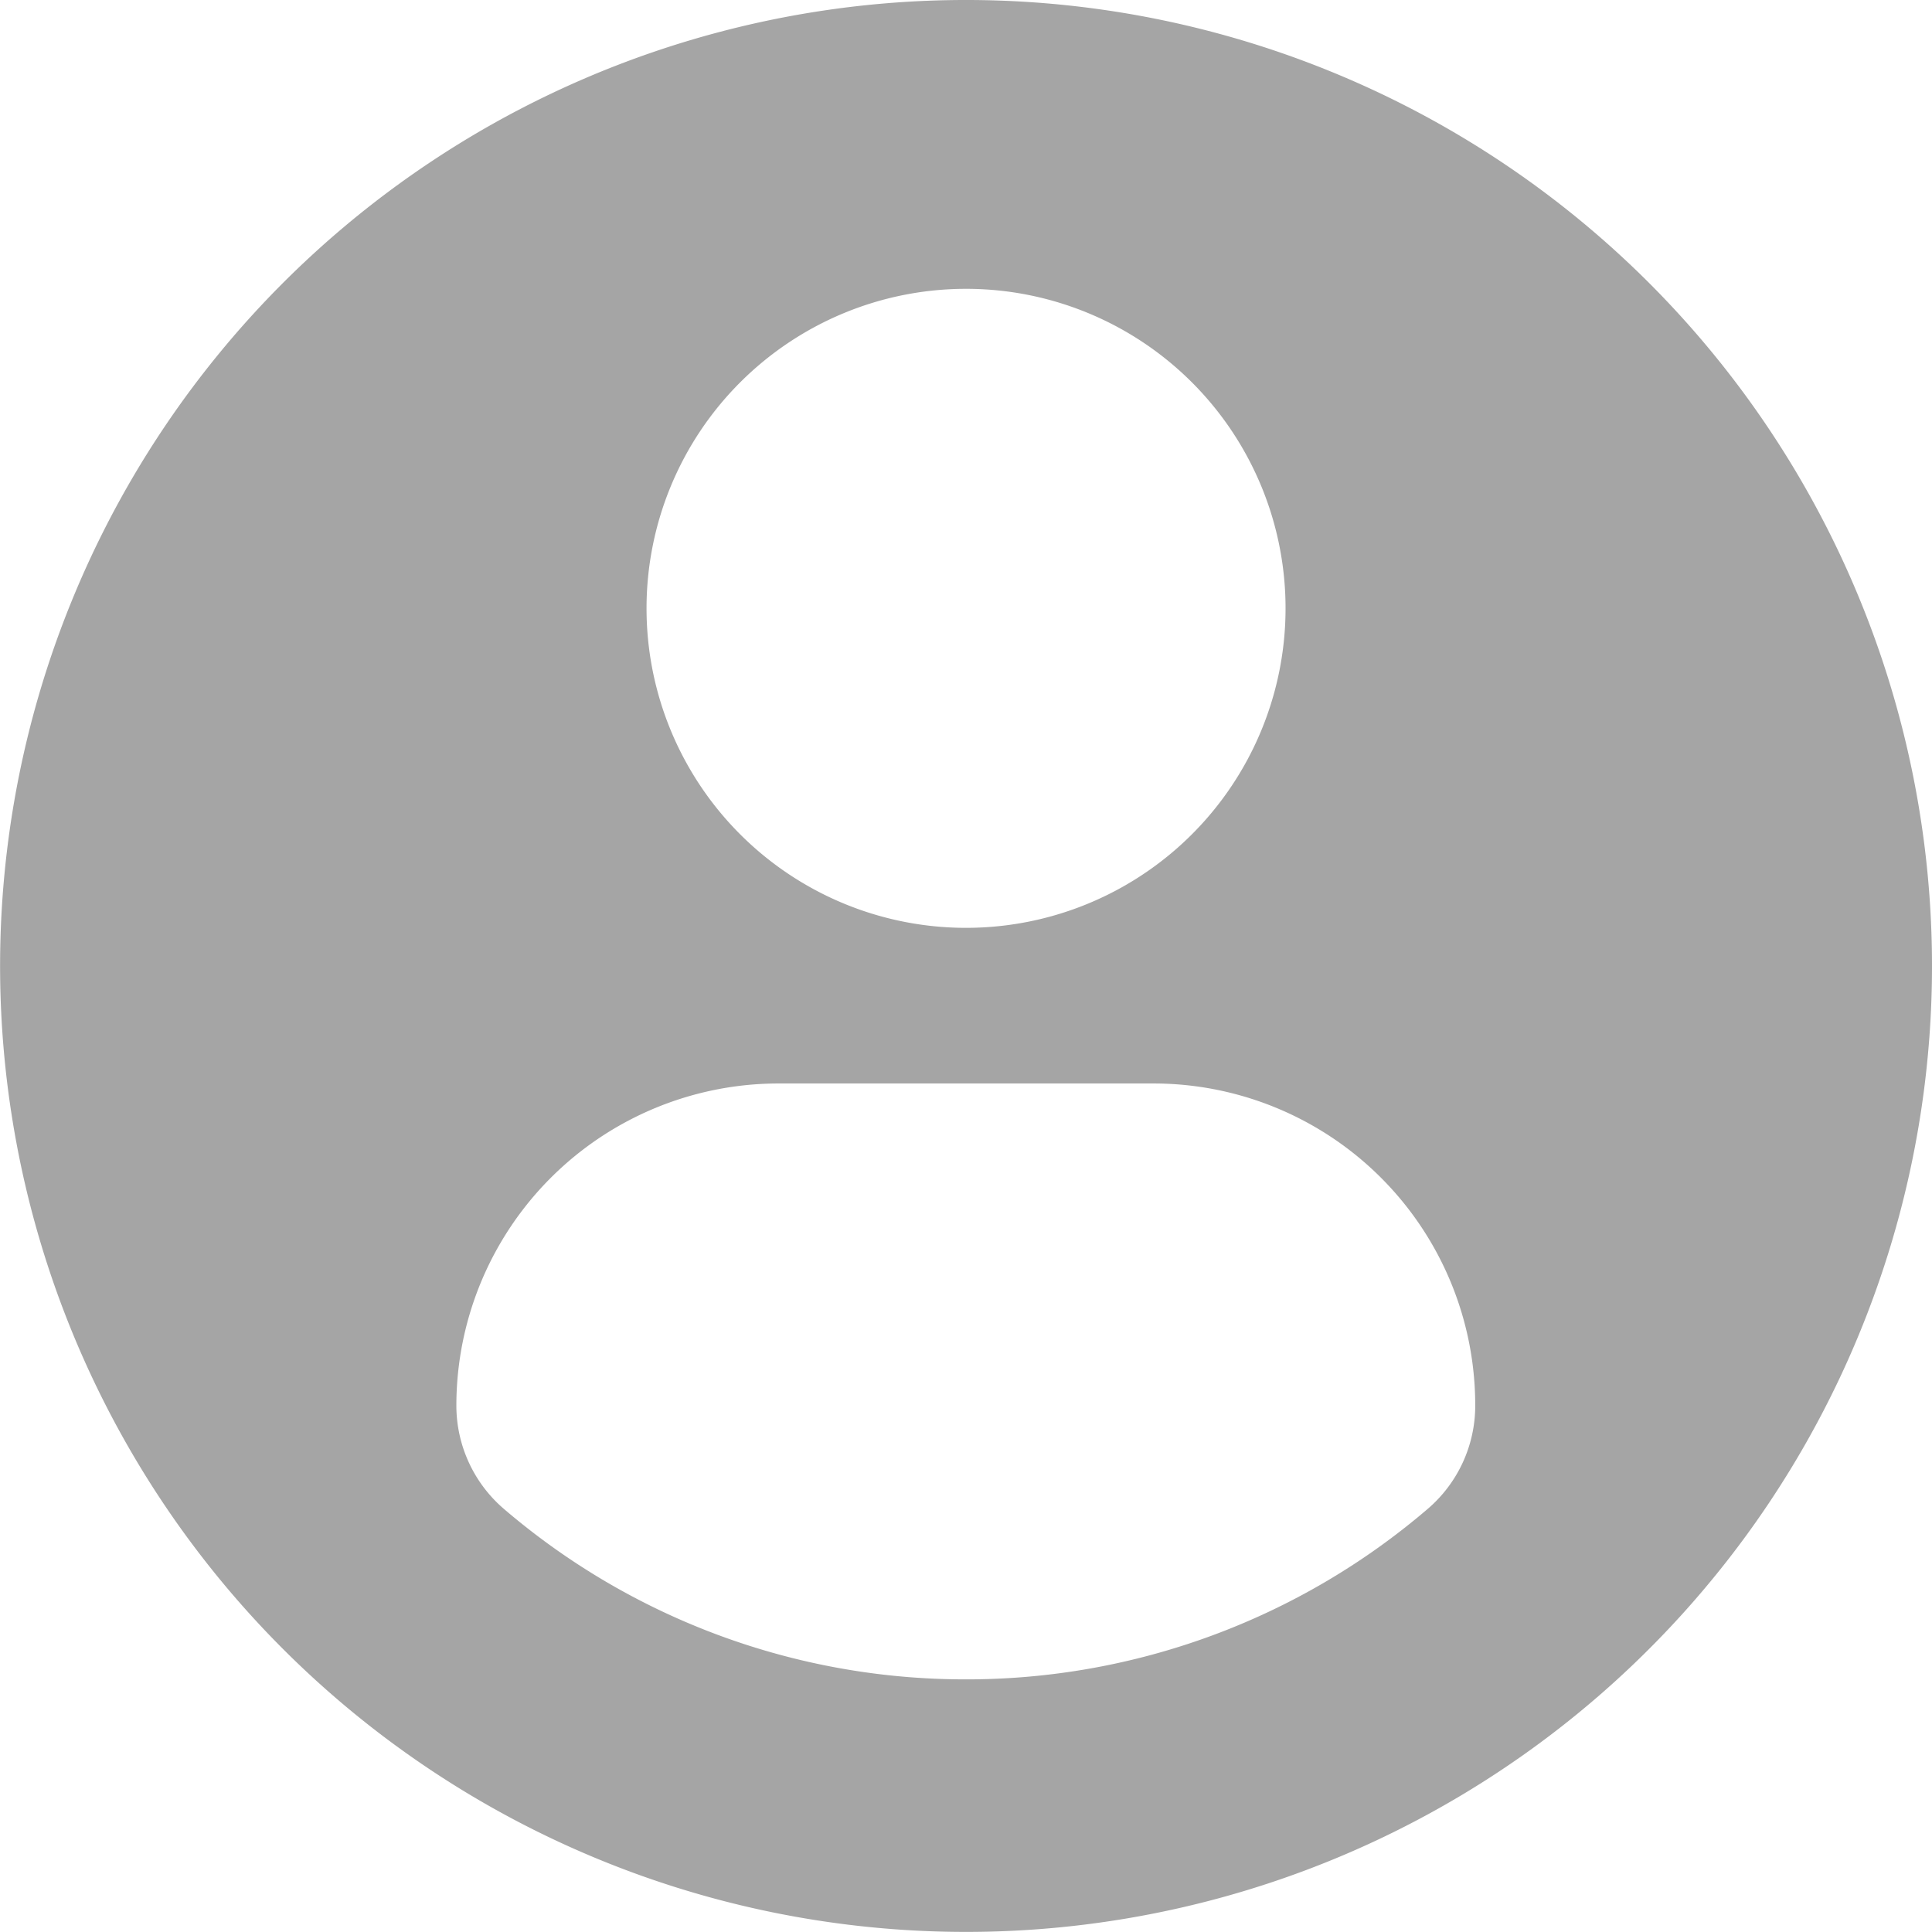 <svg xmlns="http://www.w3.org/2000/svg" width="337.313" height="337.299" viewBox="0 0 337.313 337.299">
  <g id="profile-user-darker" transform="translate(0 -0.001)">
    <path id="Path_198" data-name="Path 198" d="M168.657,0A168.649,168.649,0,1,0,337.314,168.65,168.658,168.658,0,0,0,168.657,0Zm0,50.428a55.784,55.784,0,1,1-55.777,55.784A55.788,55.788,0,0,1,168.657,50.429Zm-.037,242.777a123.777,123.777,0,0,1-80.6-29.722,23.772,23.772,0,0,1-8.342-18.069,56.258,56.258,0,0,1,56.533-56.244H201.12a56.178,56.178,0,0,1,56.444,56.244,23.713,23.713,0,0,1-8.334,18.061A123.734,123.734,0,0,1,168.62,293.206Z" transform="translate(0 0)" fill="#a5a5a5"/>
  </g>
</svg>
